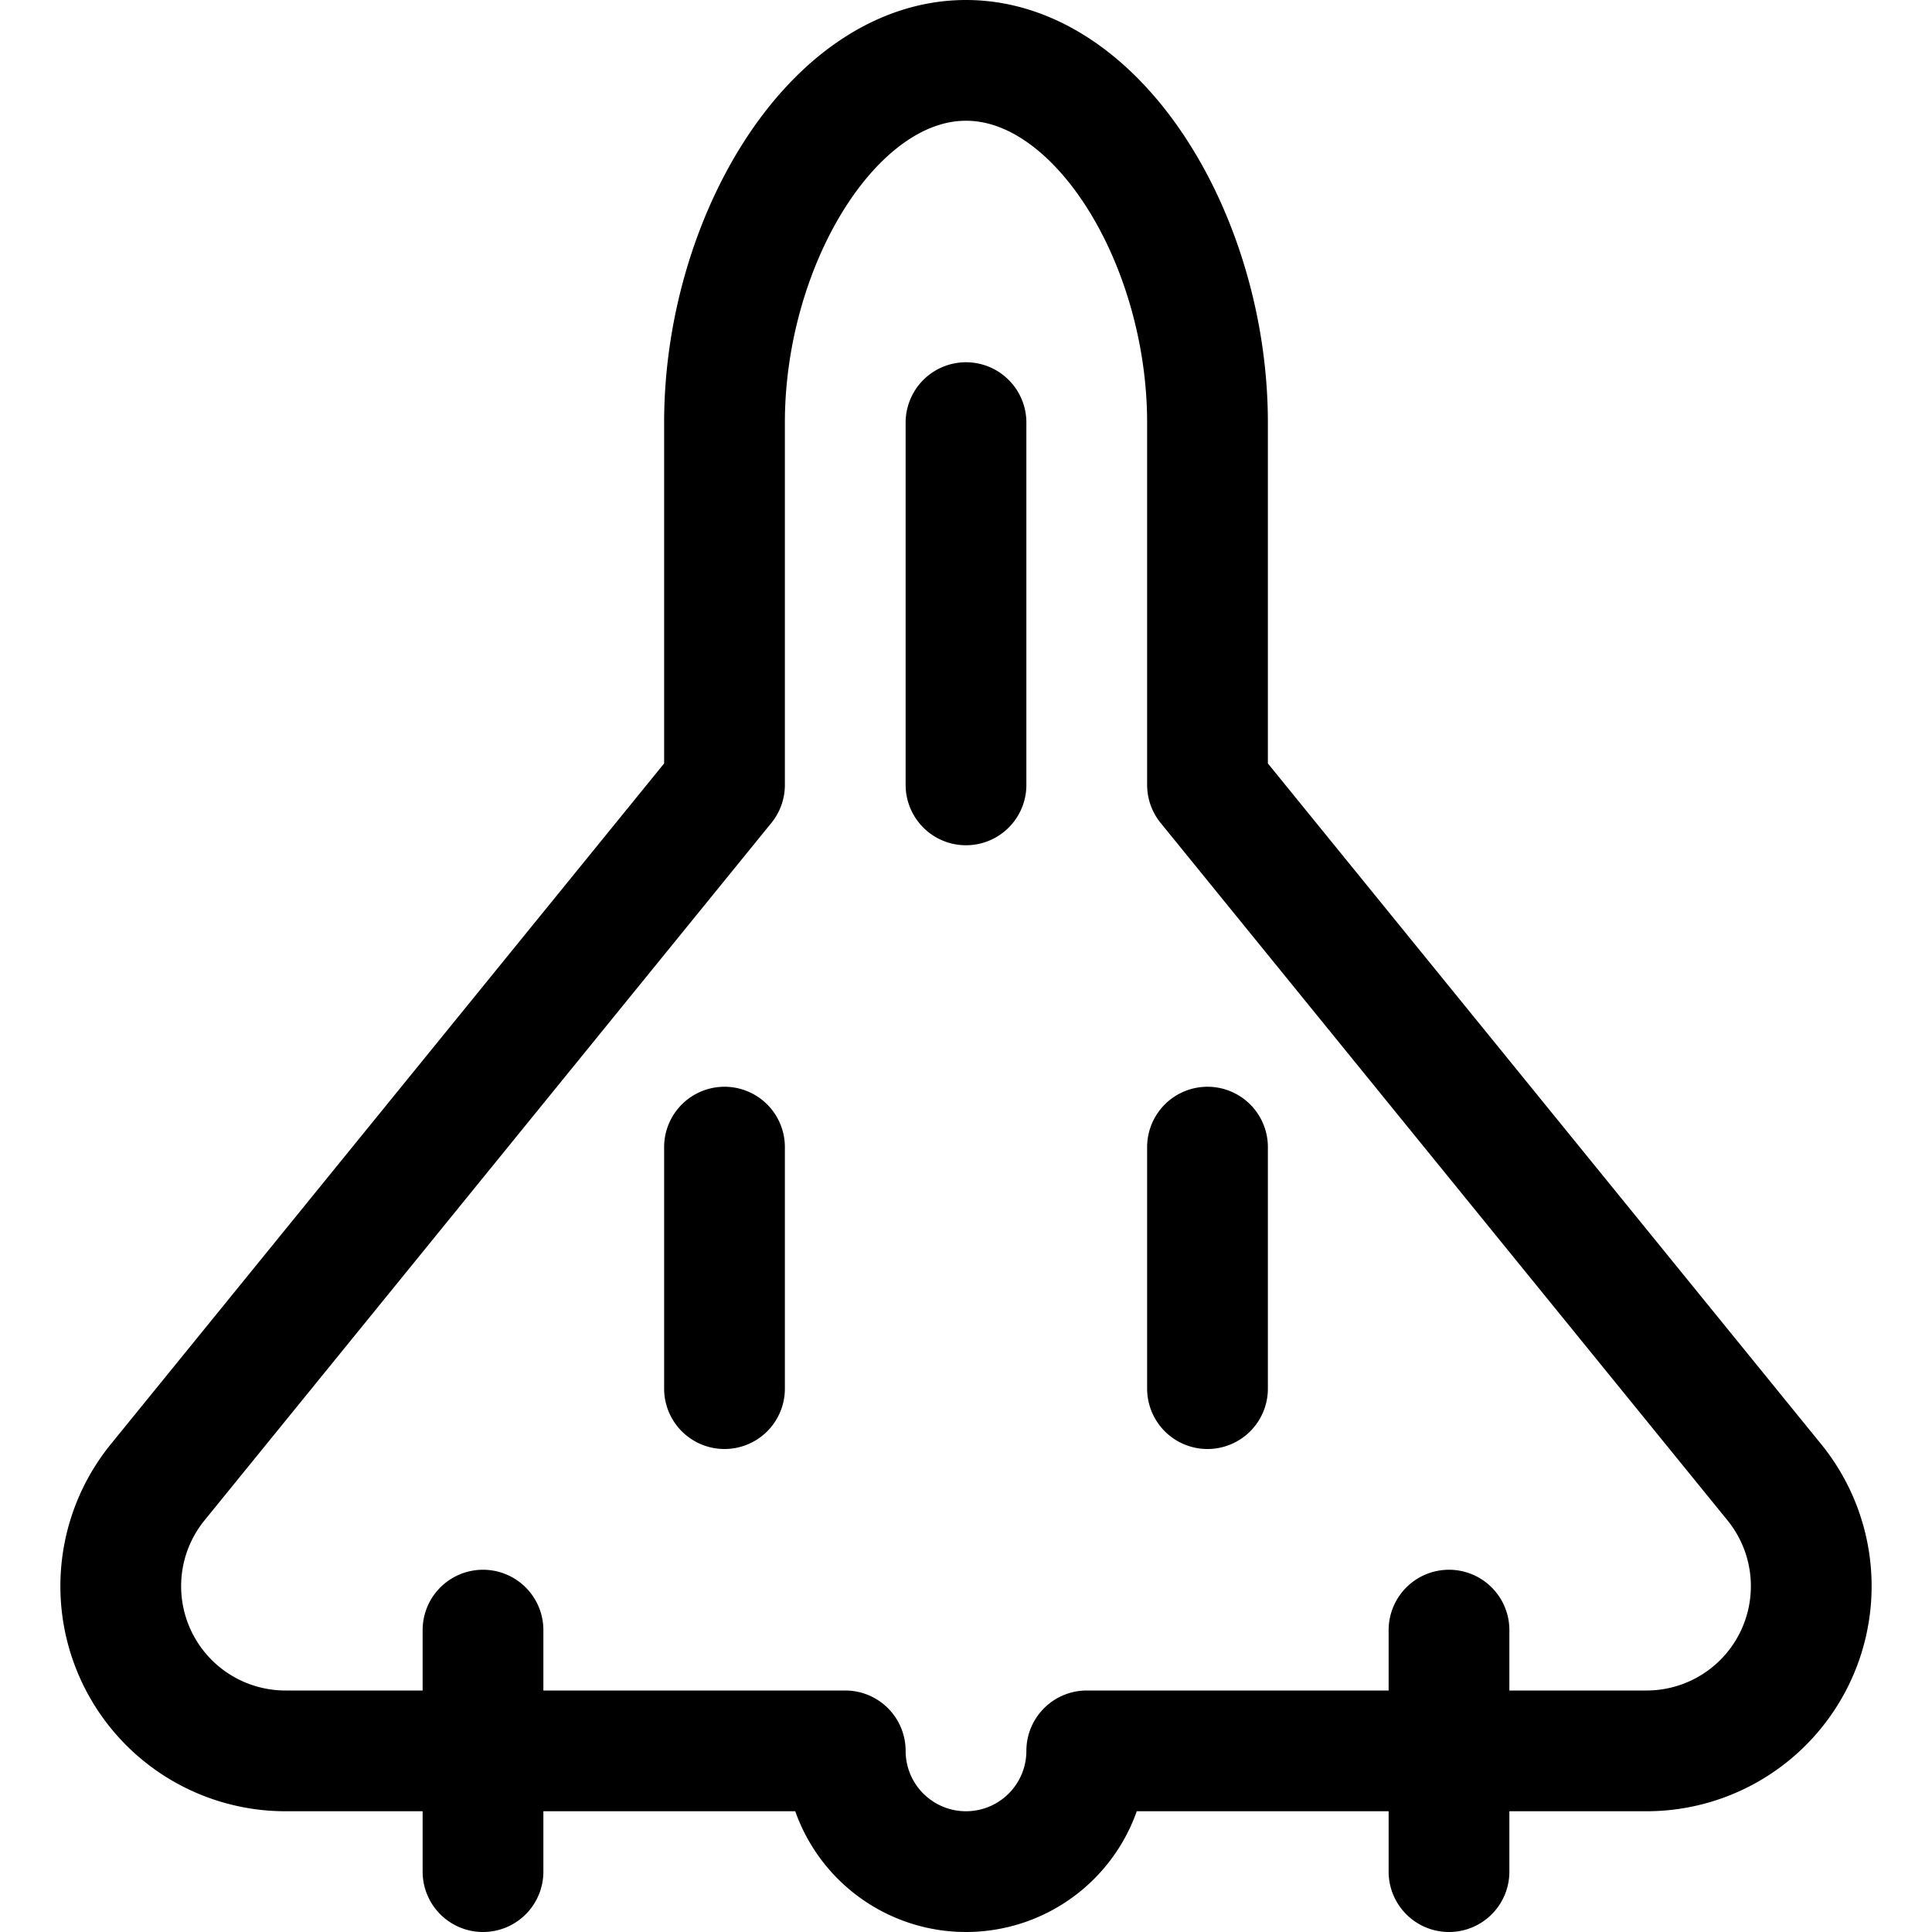 <svg xmlns="http://www.w3.org/2000/svg" viewBox="0 0 24 24" width="24" height="24"><defs><style>.a{fill:none;stroke:#000;stroke-linecap:round;stroke-linejoin:round;stroke-width:1.5px}</style></defs><title>aircraft-military-plane</title><path class="a" d="M12 5.25v4.5m-6 10.5v3m3-6v-3m13.042 4.164L15 9.75v-4.5C15 3 13.657.75 12 .75S9 3 9 5.25v4.5l-7.042 8.664a2.046 2.046 0 0 0 1.588 3.336H10.5a1.5 1.5 0 0 0 3 0h6.954a2.046 2.046 0 0 0 1.588-3.336zM18 20.25v3m-3-6v-3"/></svg>